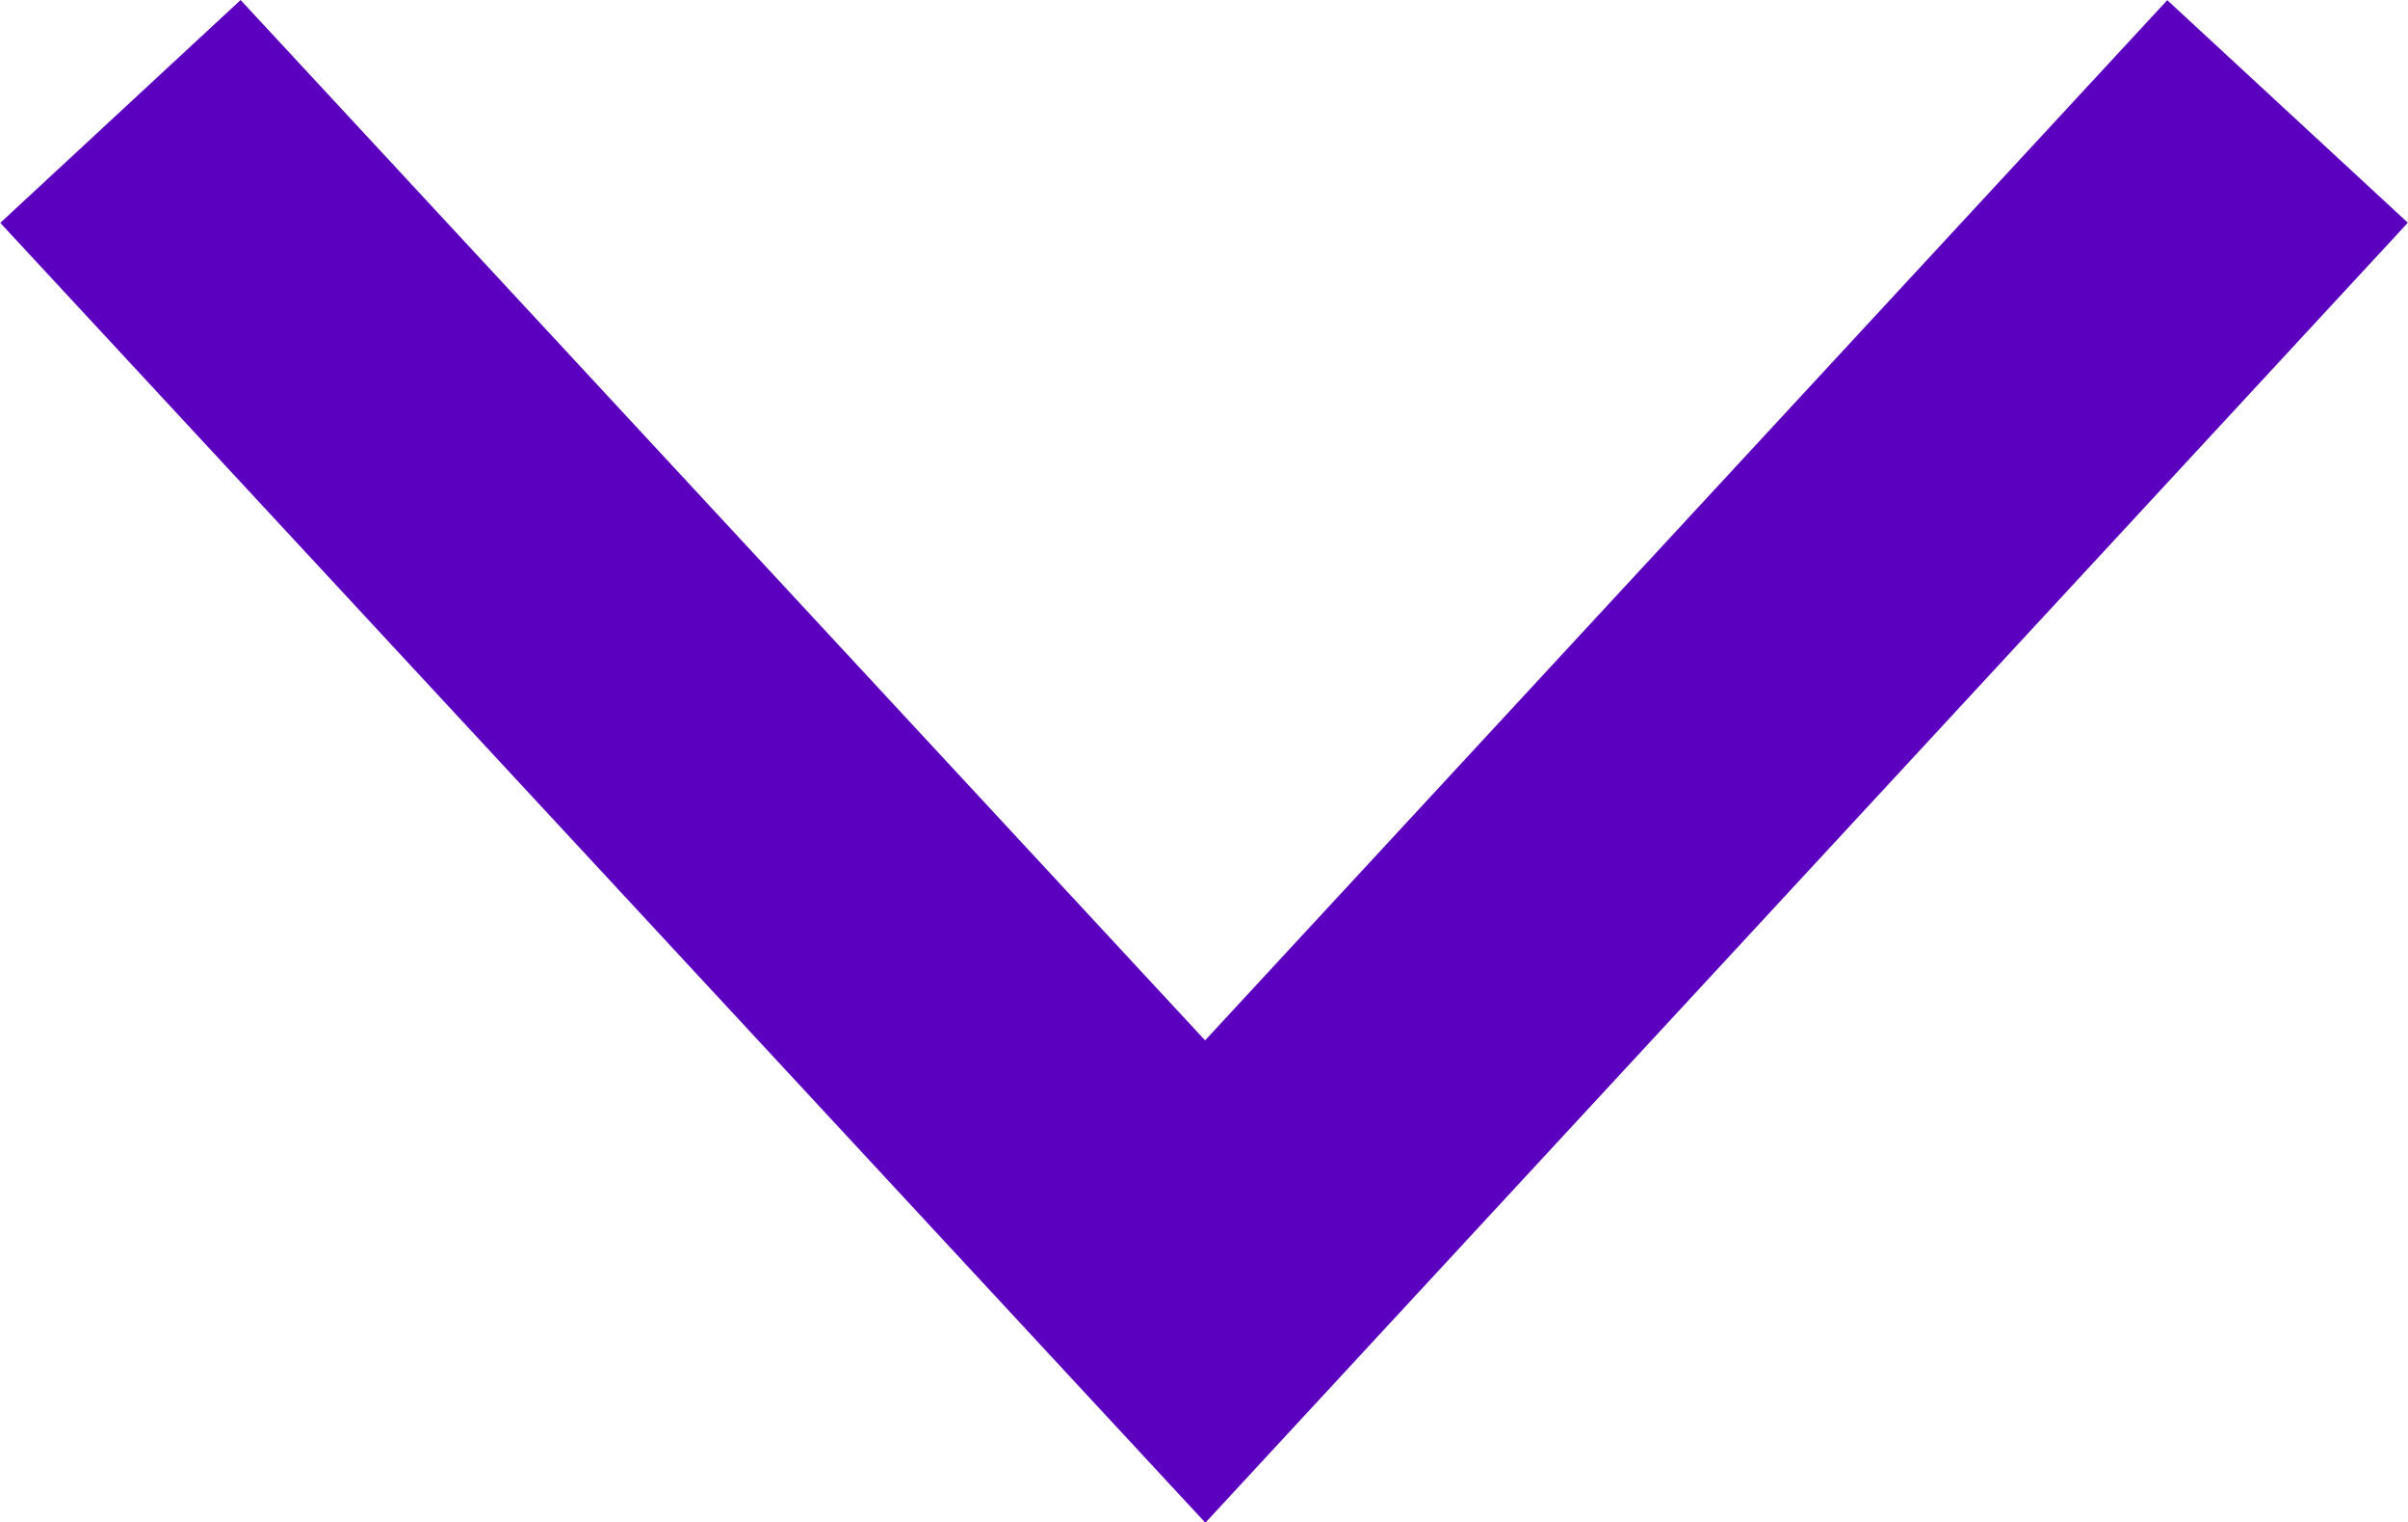 <svg xmlns="http://www.w3.org/2000/svg" viewBox="0 0 29.39 18.58"><defs><style>.cls-1{fill:none;stroke:#5a00be;stroke-width:4px;}</style></defs><g id="Ebene_2" data-name="Ebene 2"><g id="Ebene_1-2" data-name="Ebene 1"><path id="Pfad_202" data-name="Pfad 202" class="cls-1" d="M1.47,1.36,14.71,15.64,27.92,1.36"/></g></g></svg>
